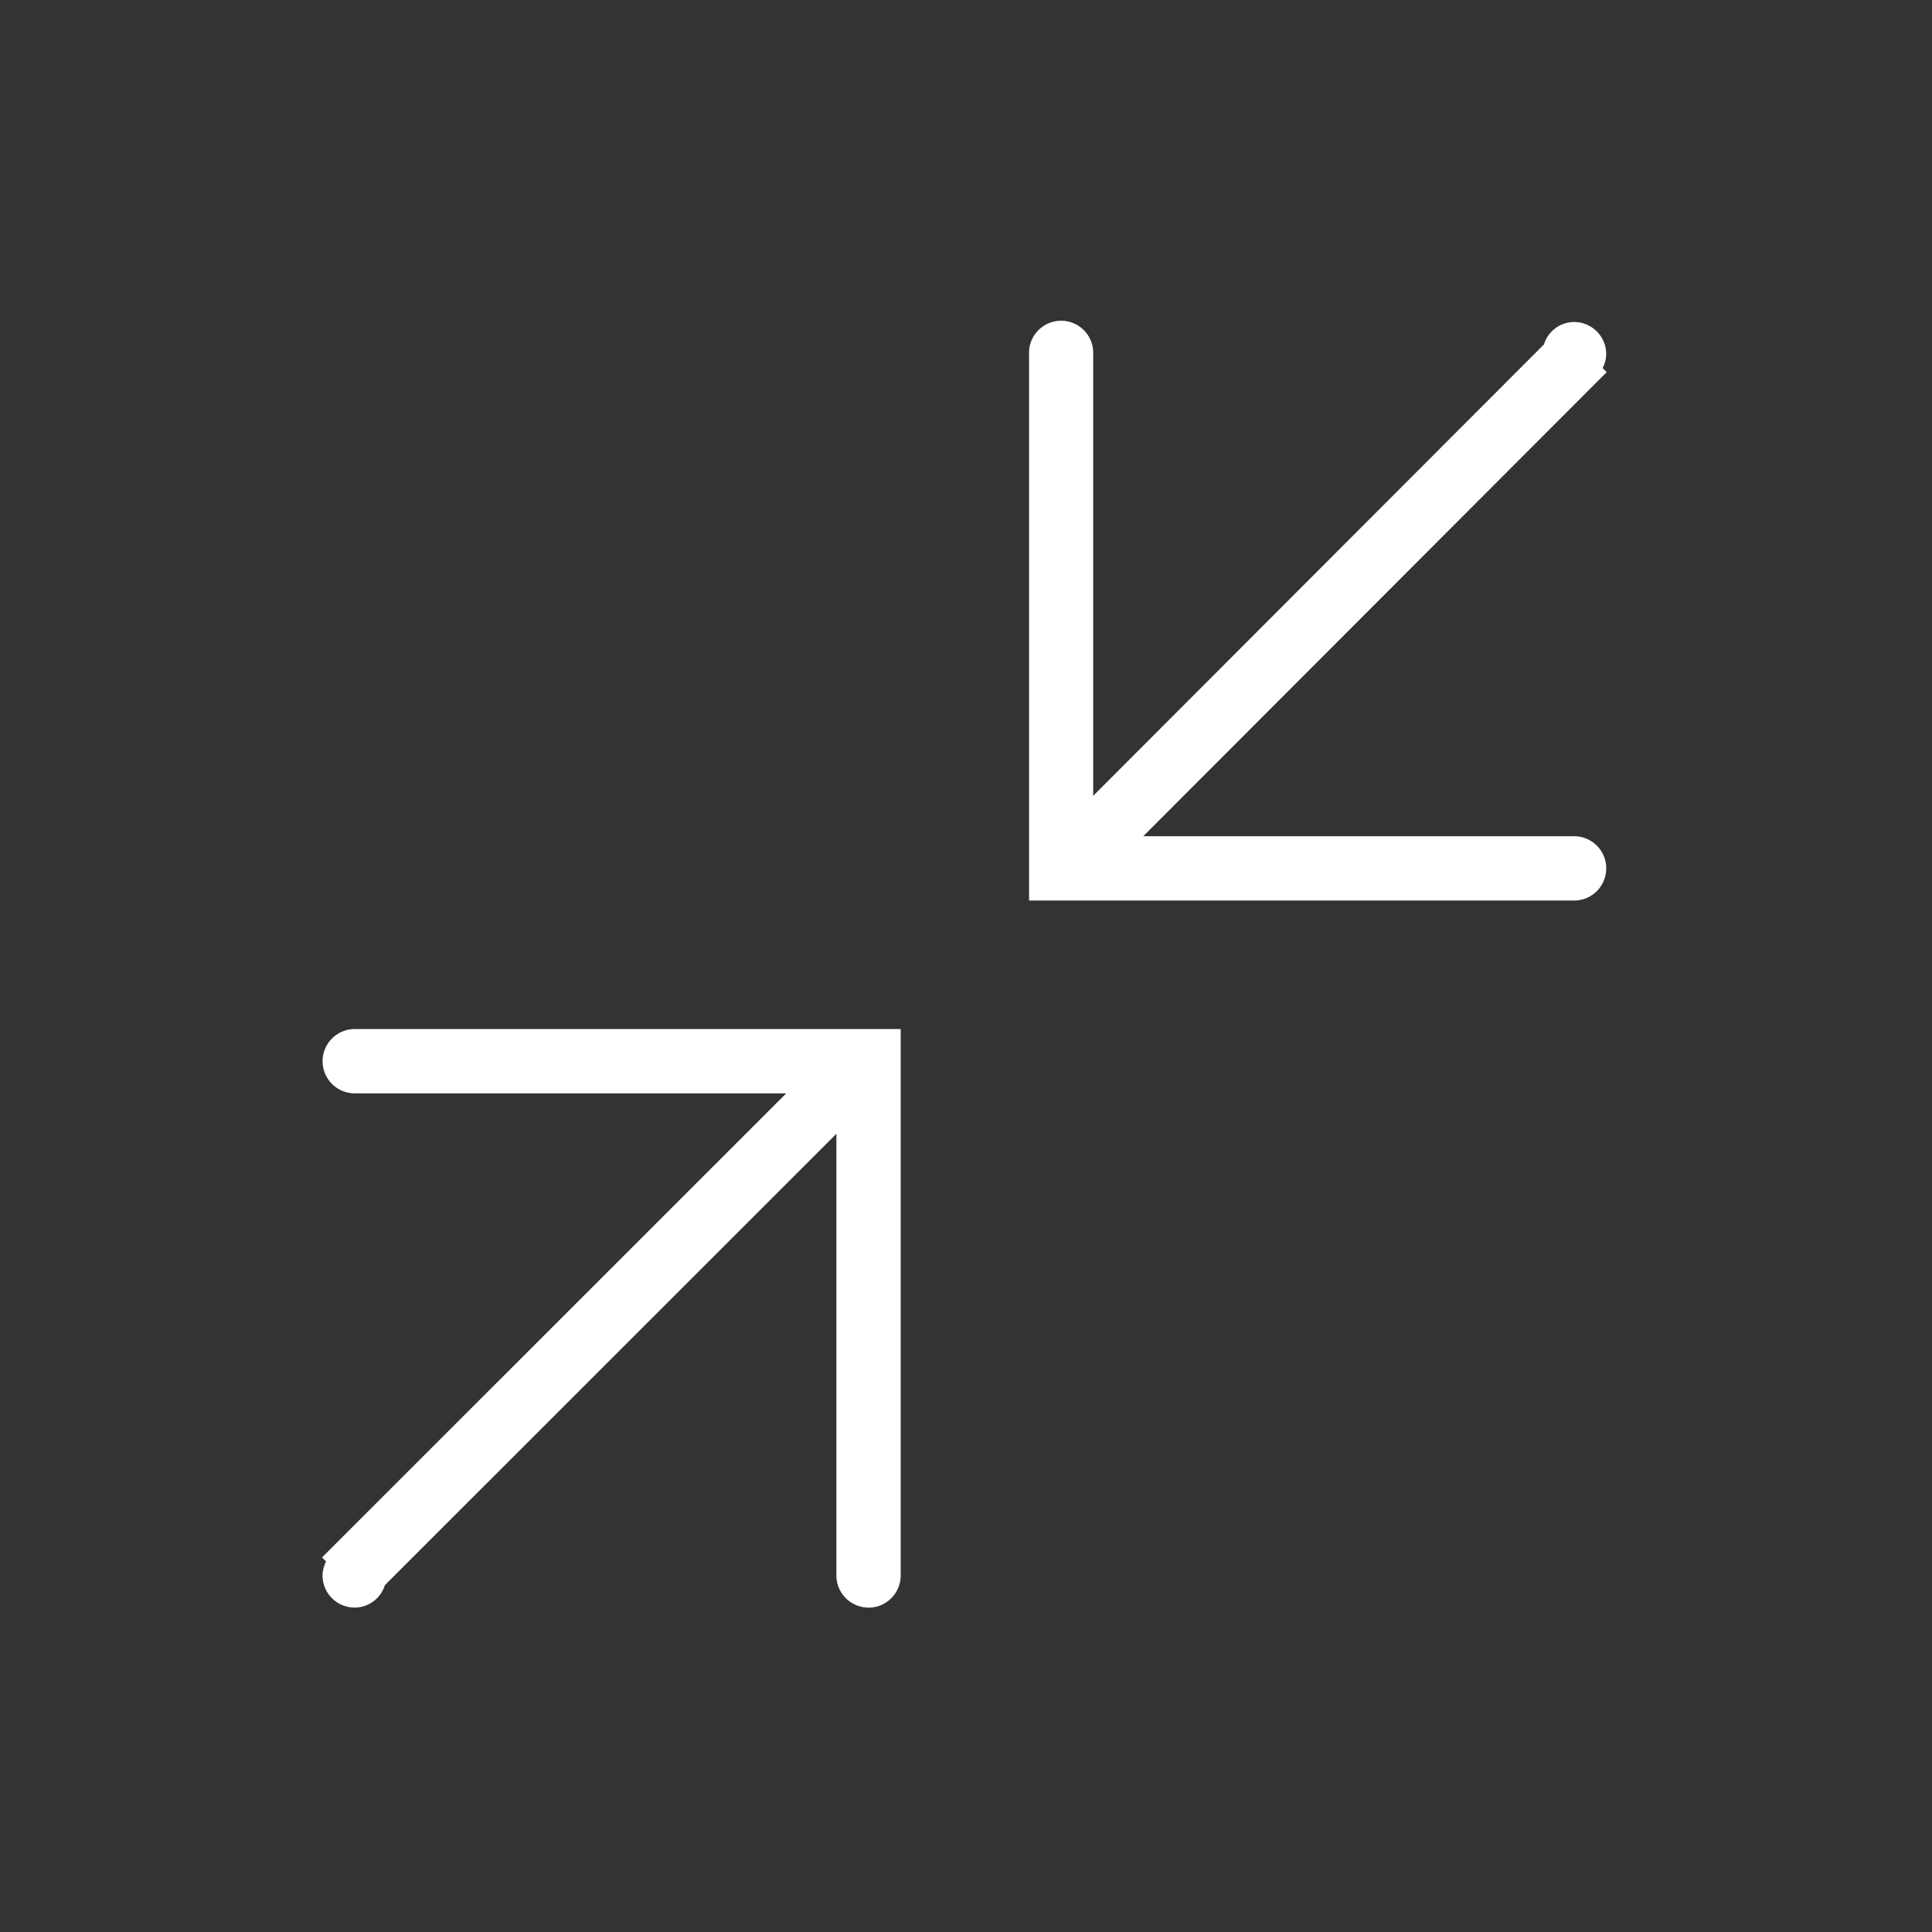<svg width="36" height="36" viewBox="0 0 36 36" xmlns="http://www.w3.org/2000/svg"><rect x="0" y="0" width="36" height="36" fill="#333333" stroke="none"/><title>Slice 1 Copy 4</title><path d="M29.939 6.934l-8.636 8.648h8.028a.598.598 0 0 1 0 1.198H19.175V6.599a.598.598 0 1 1 1.195 0v8.23l8.4-8.412A.59.59 0 0 1 29.331 6c.33 0 .598.268.598.599 0 .094-.027.18-.066.26l.076.075zM16.183 29.955a.599.599 0 0 1-.598-.599v-8.23l-8.414 8.412a.592.592 0 0 1-.562.417.599.599 0 0 1-.599-.599c0-.094.027-.18.066-.26L6 29.021l8.65-8.648H6.61a.599.599 0 0 1 0-1.198h10.173v10.181c0 .331-.268.6-.599.6z" fill="#fff" fill-rule="evenodd"/></svg>